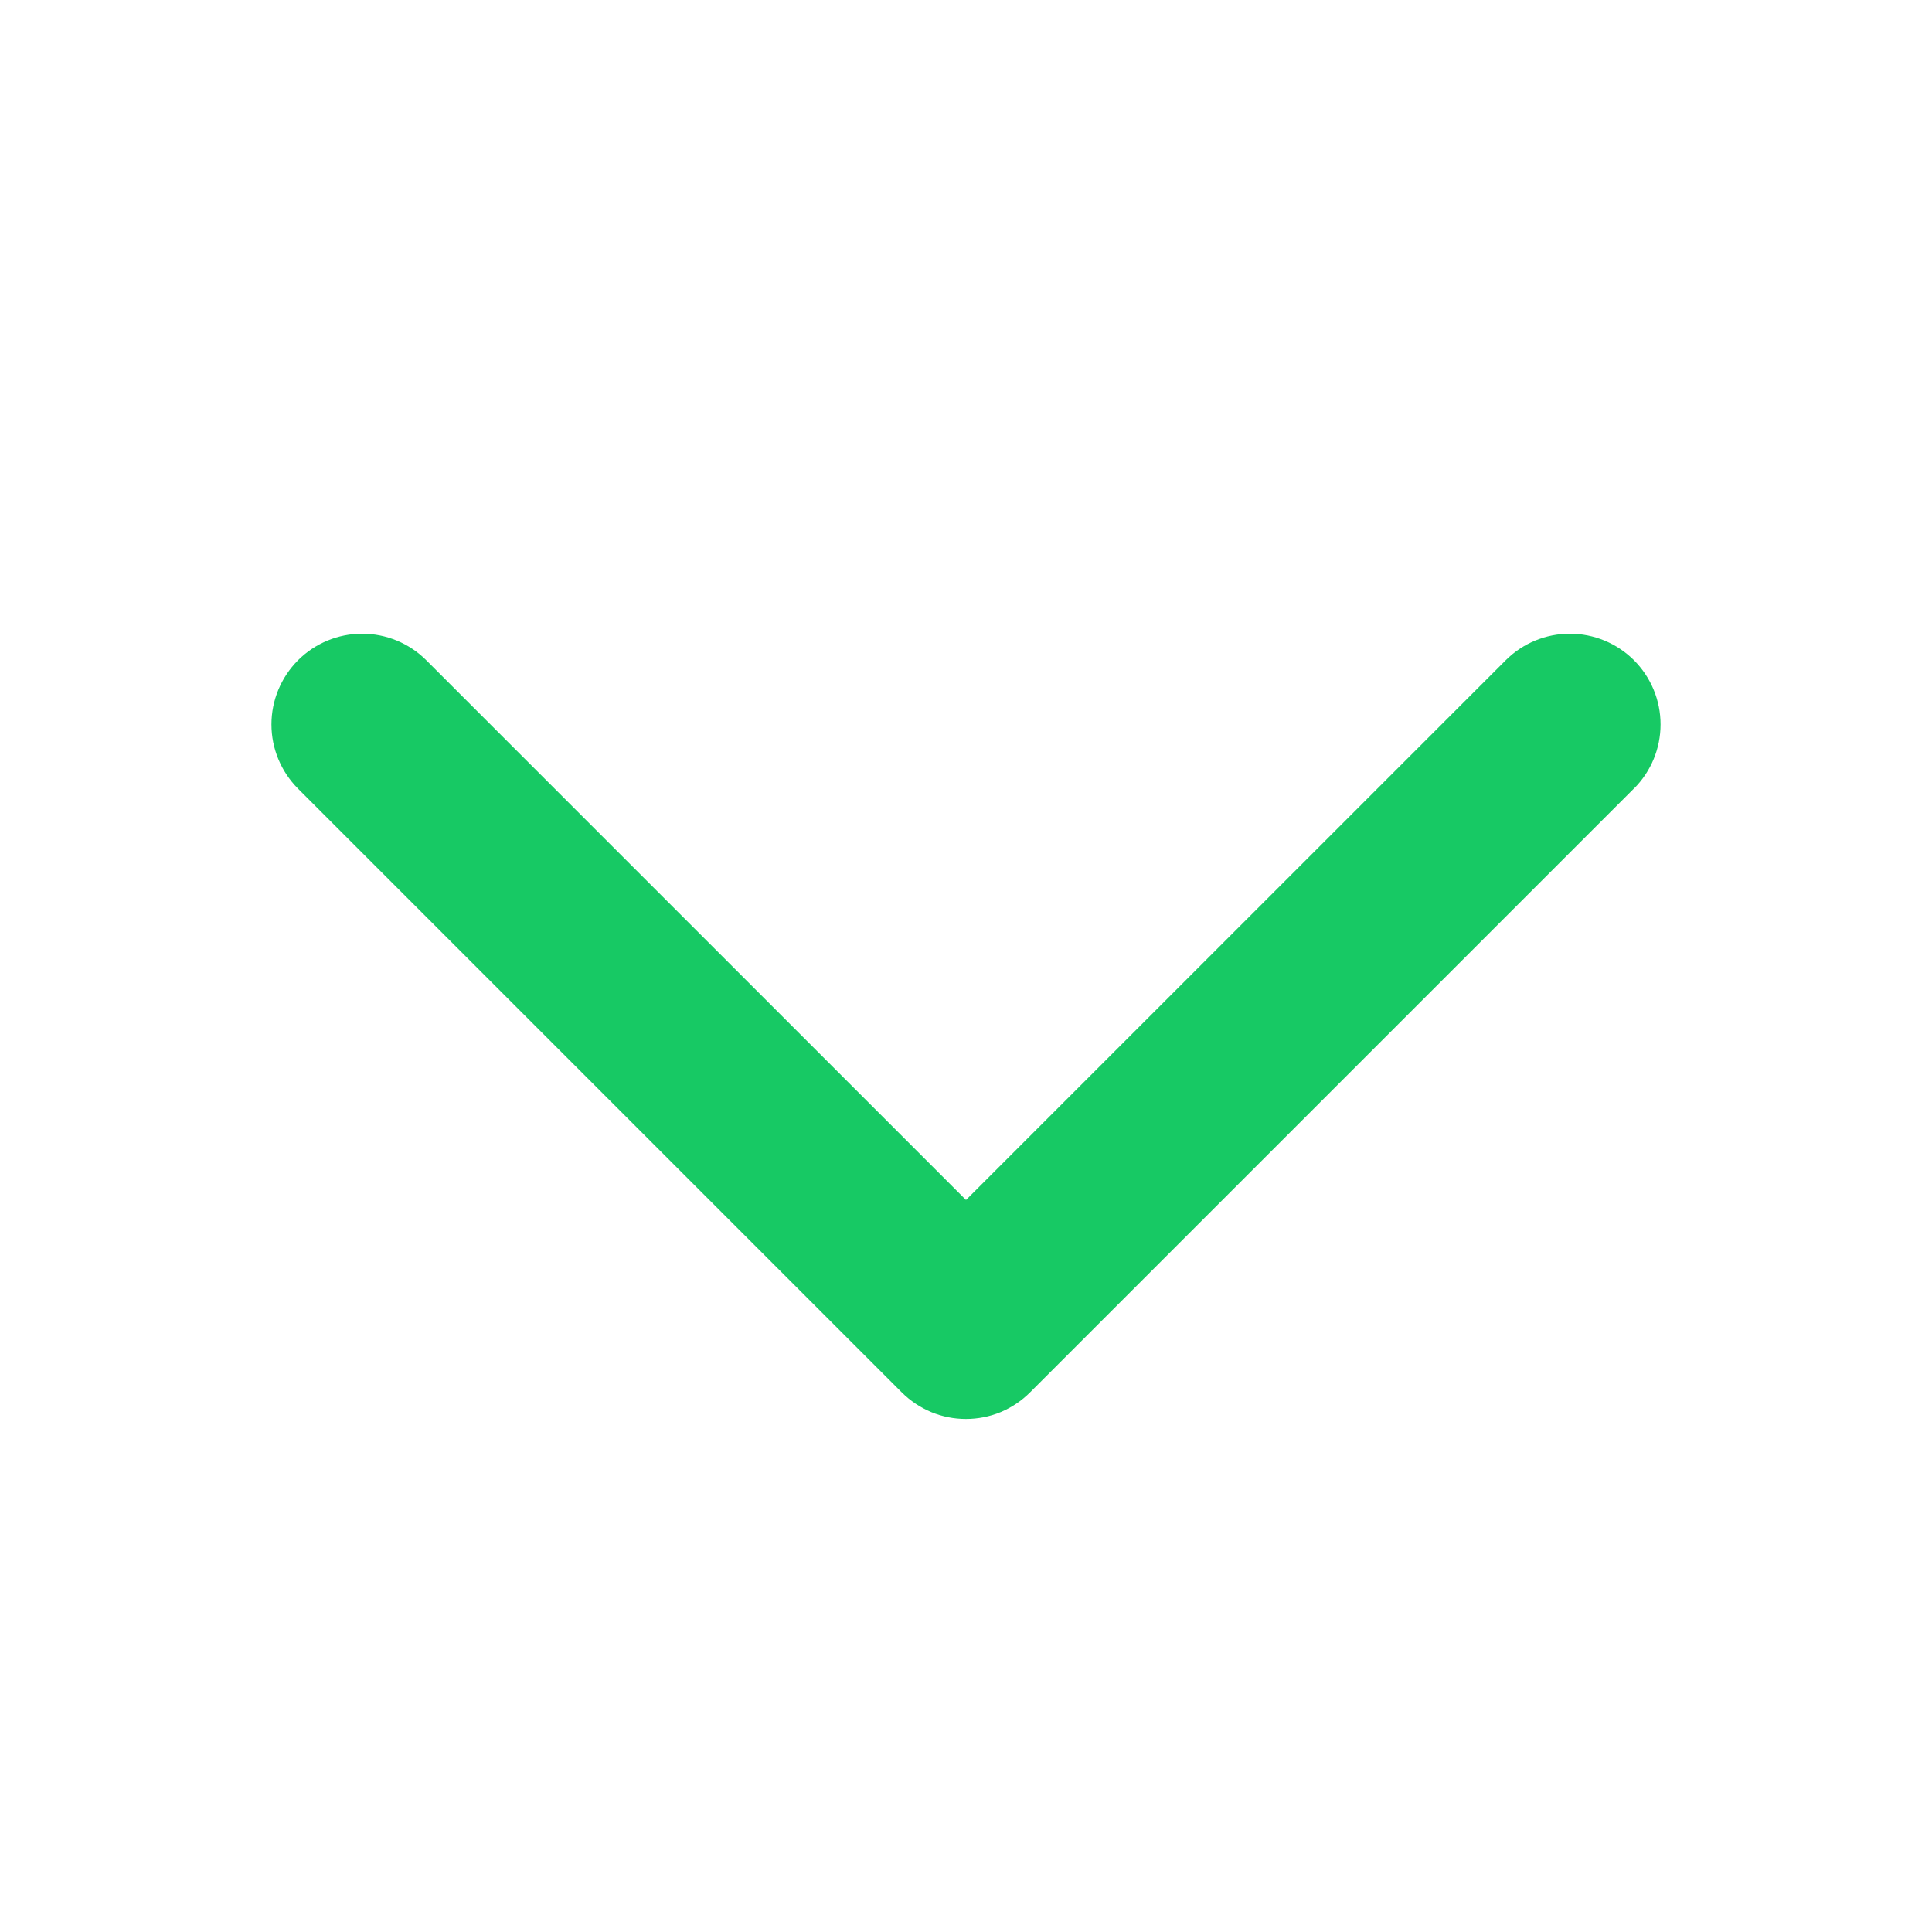 <svg width="20" height="20" viewBox="0 0 20 20" fill="none" xmlns="http://www.w3.org/2000/svg">
<path d="M16.913 8.164L10.663 14.414C10.576 14.501 10.473 14.57 10.359 14.618C10.245 14.665 10.123 14.689 9.999 14.689C9.876 14.689 9.754 14.665 9.64 14.618C9.526 14.57 9.422 14.501 9.335 14.414L3.085 8.164C2.909 7.987 2.81 7.749 2.81 7.499C2.81 7.25 2.909 7.012 3.085 6.835C3.261 6.659 3.5 6.56 3.749 6.56C3.998 6.56 4.237 6.659 4.413 6.835L10 12.422L15.587 6.835C15.763 6.659 16.002 6.56 16.251 6.56C16.5 6.56 16.739 6.659 16.915 6.835C17.091 7.011 17.19 7.25 17.19 7.499C17.19 7.748 17.091 7.987 16.915 8.163L16.913 8.164Z" fill="#17C964"/>
</svg>
